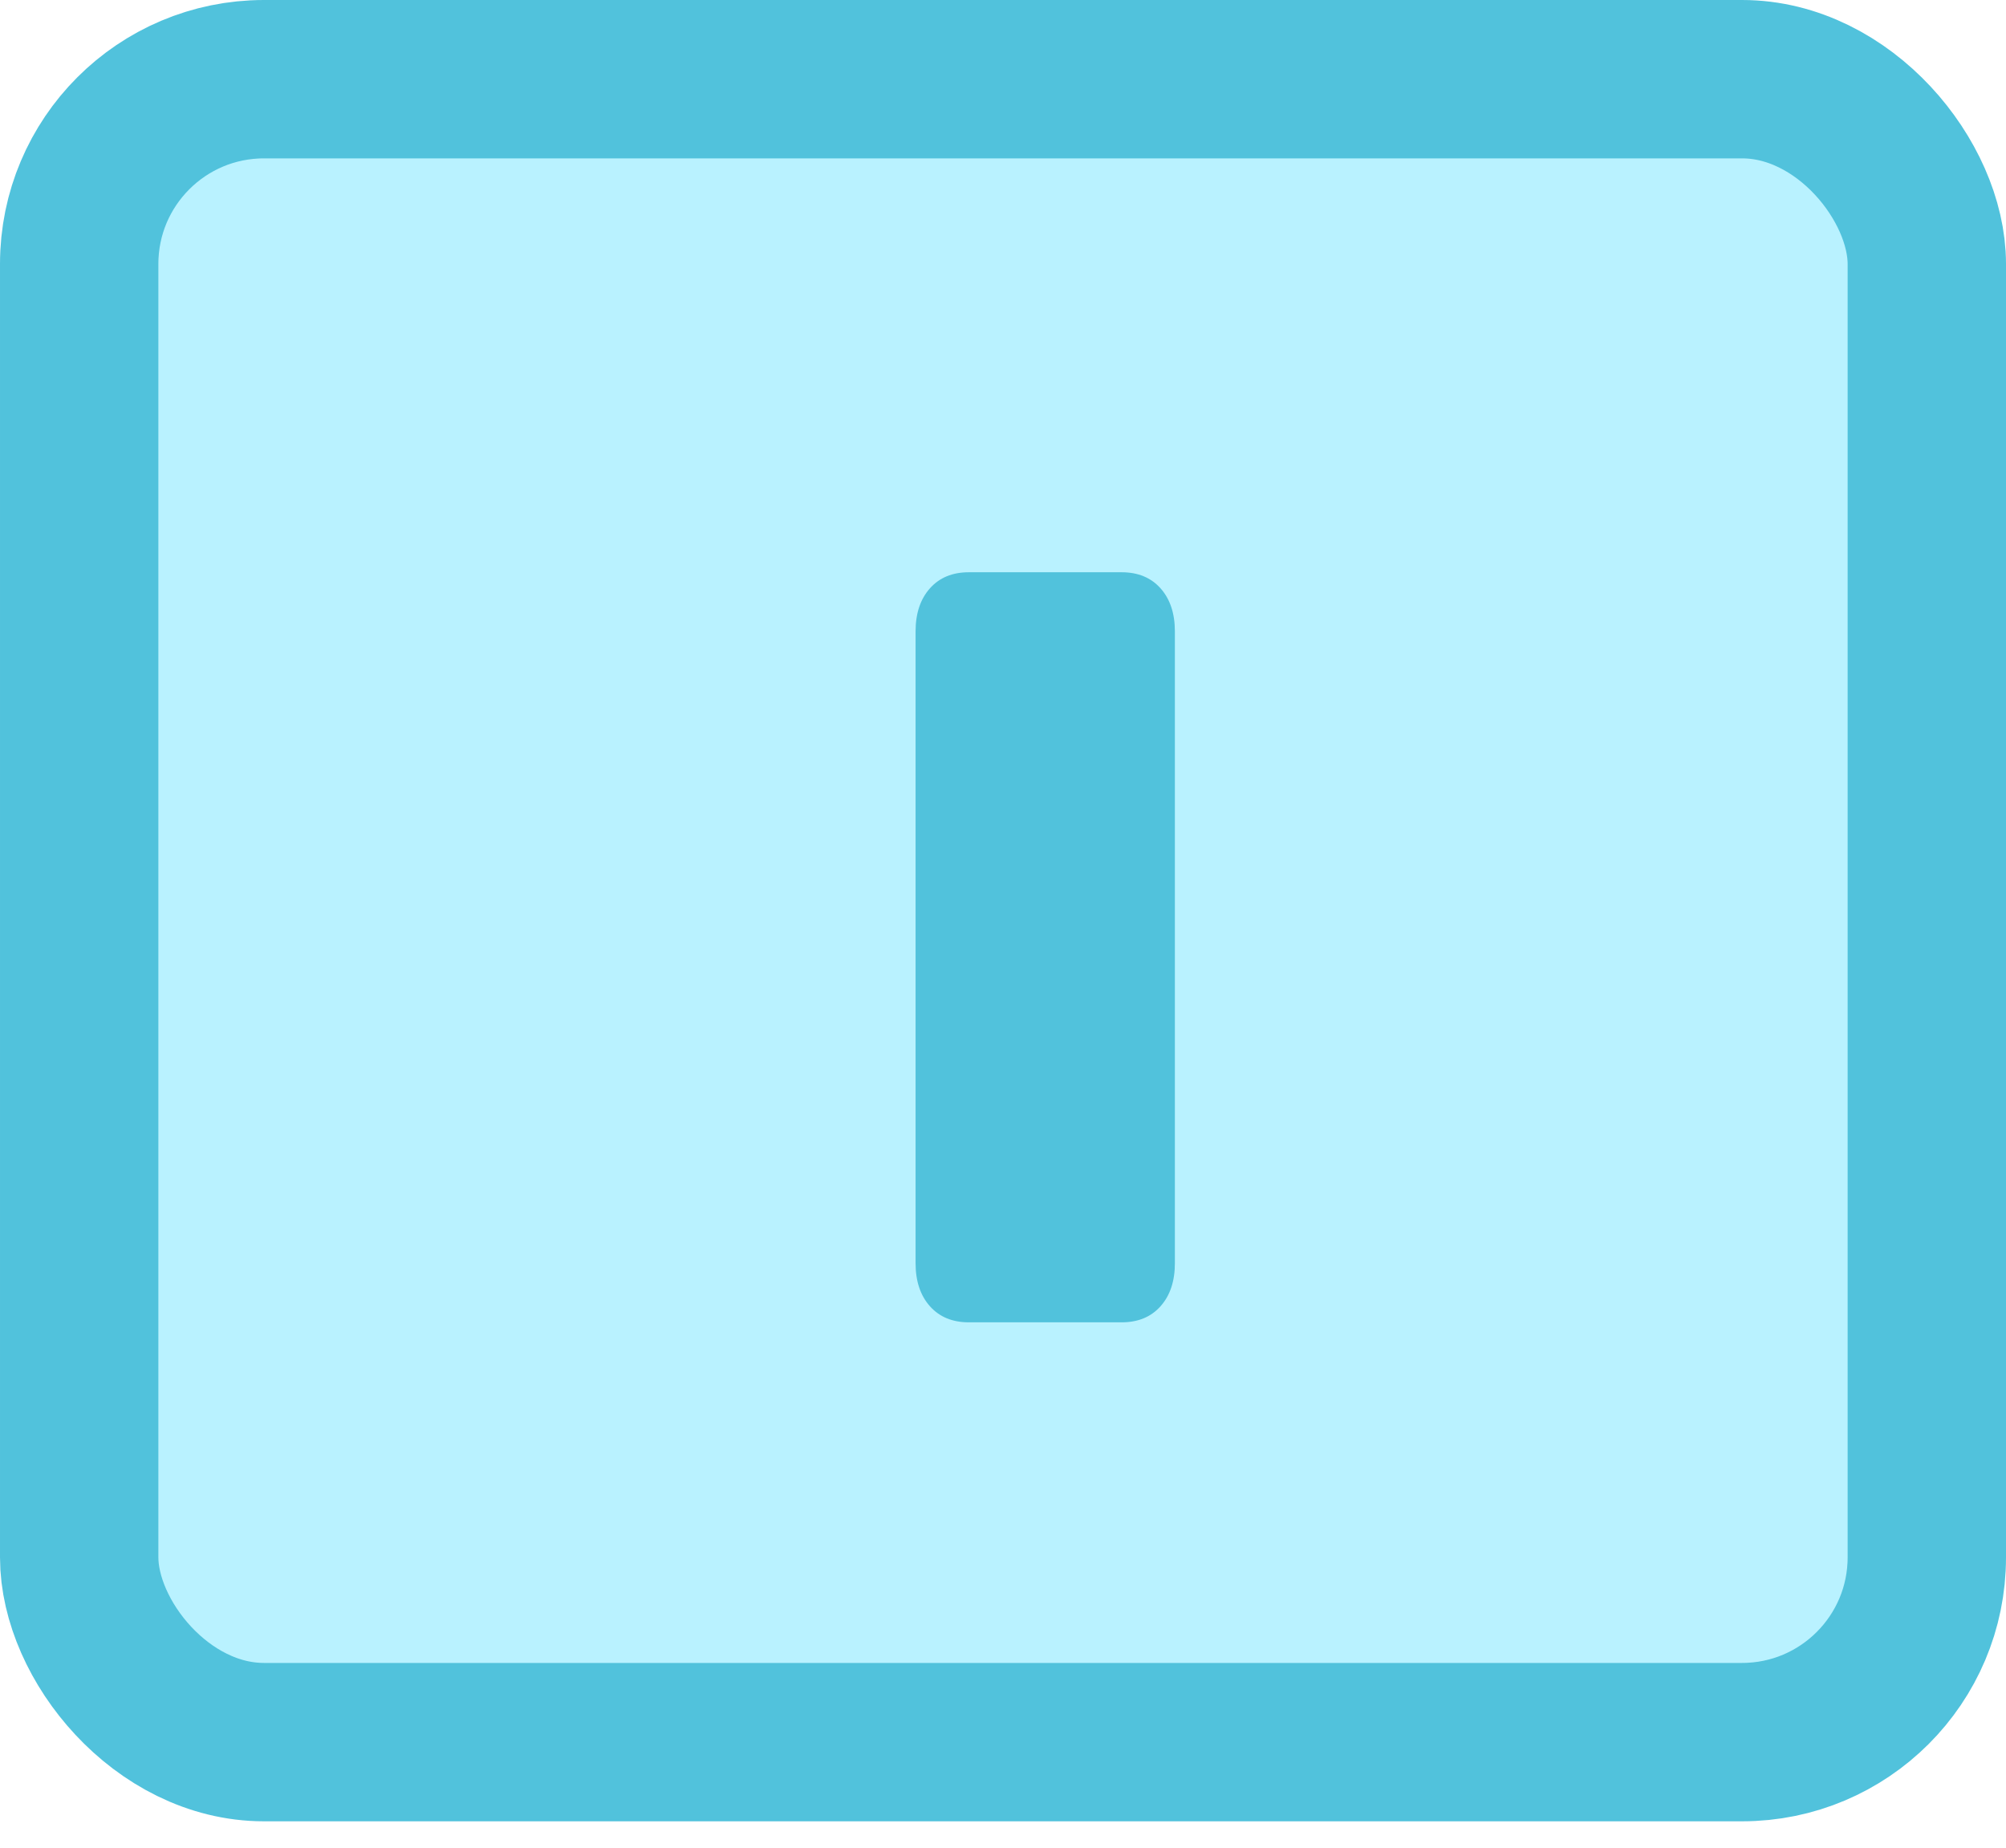 <svg width="38" height="35" viewBox="0 0 38 35" fill="none" xmlns="http://www.w3.org/2000/svg">
<rect x="1.5" y="1.5" width="35" height="31.5" rx="3.5" fill="#B9F2FF" stroke="#51C2DC" stroke-width="3"/>
<path d="M22.256 23.928C22.256 24.269 22.165 24.541 21.984 24.744C21.803 24.947 21.557 25.048 21.248 25.048H18.352C18.043 25.048 17.797 24.947 17.616 24.744C17.435 24.541 17.344 24.269 17.344 23.928V11.96C17.344 11.619 17.435 11.347 17.616 11.144C17.797 10.941 18.043 10.84 18.352 10.84H21.248C21.557 10.84 21.803 10.941 21.984 11.144C22.165 11.347 22.256 11.619 22.256 11.96V23.928Z" fill="#51C2DC"/>
</svg>
